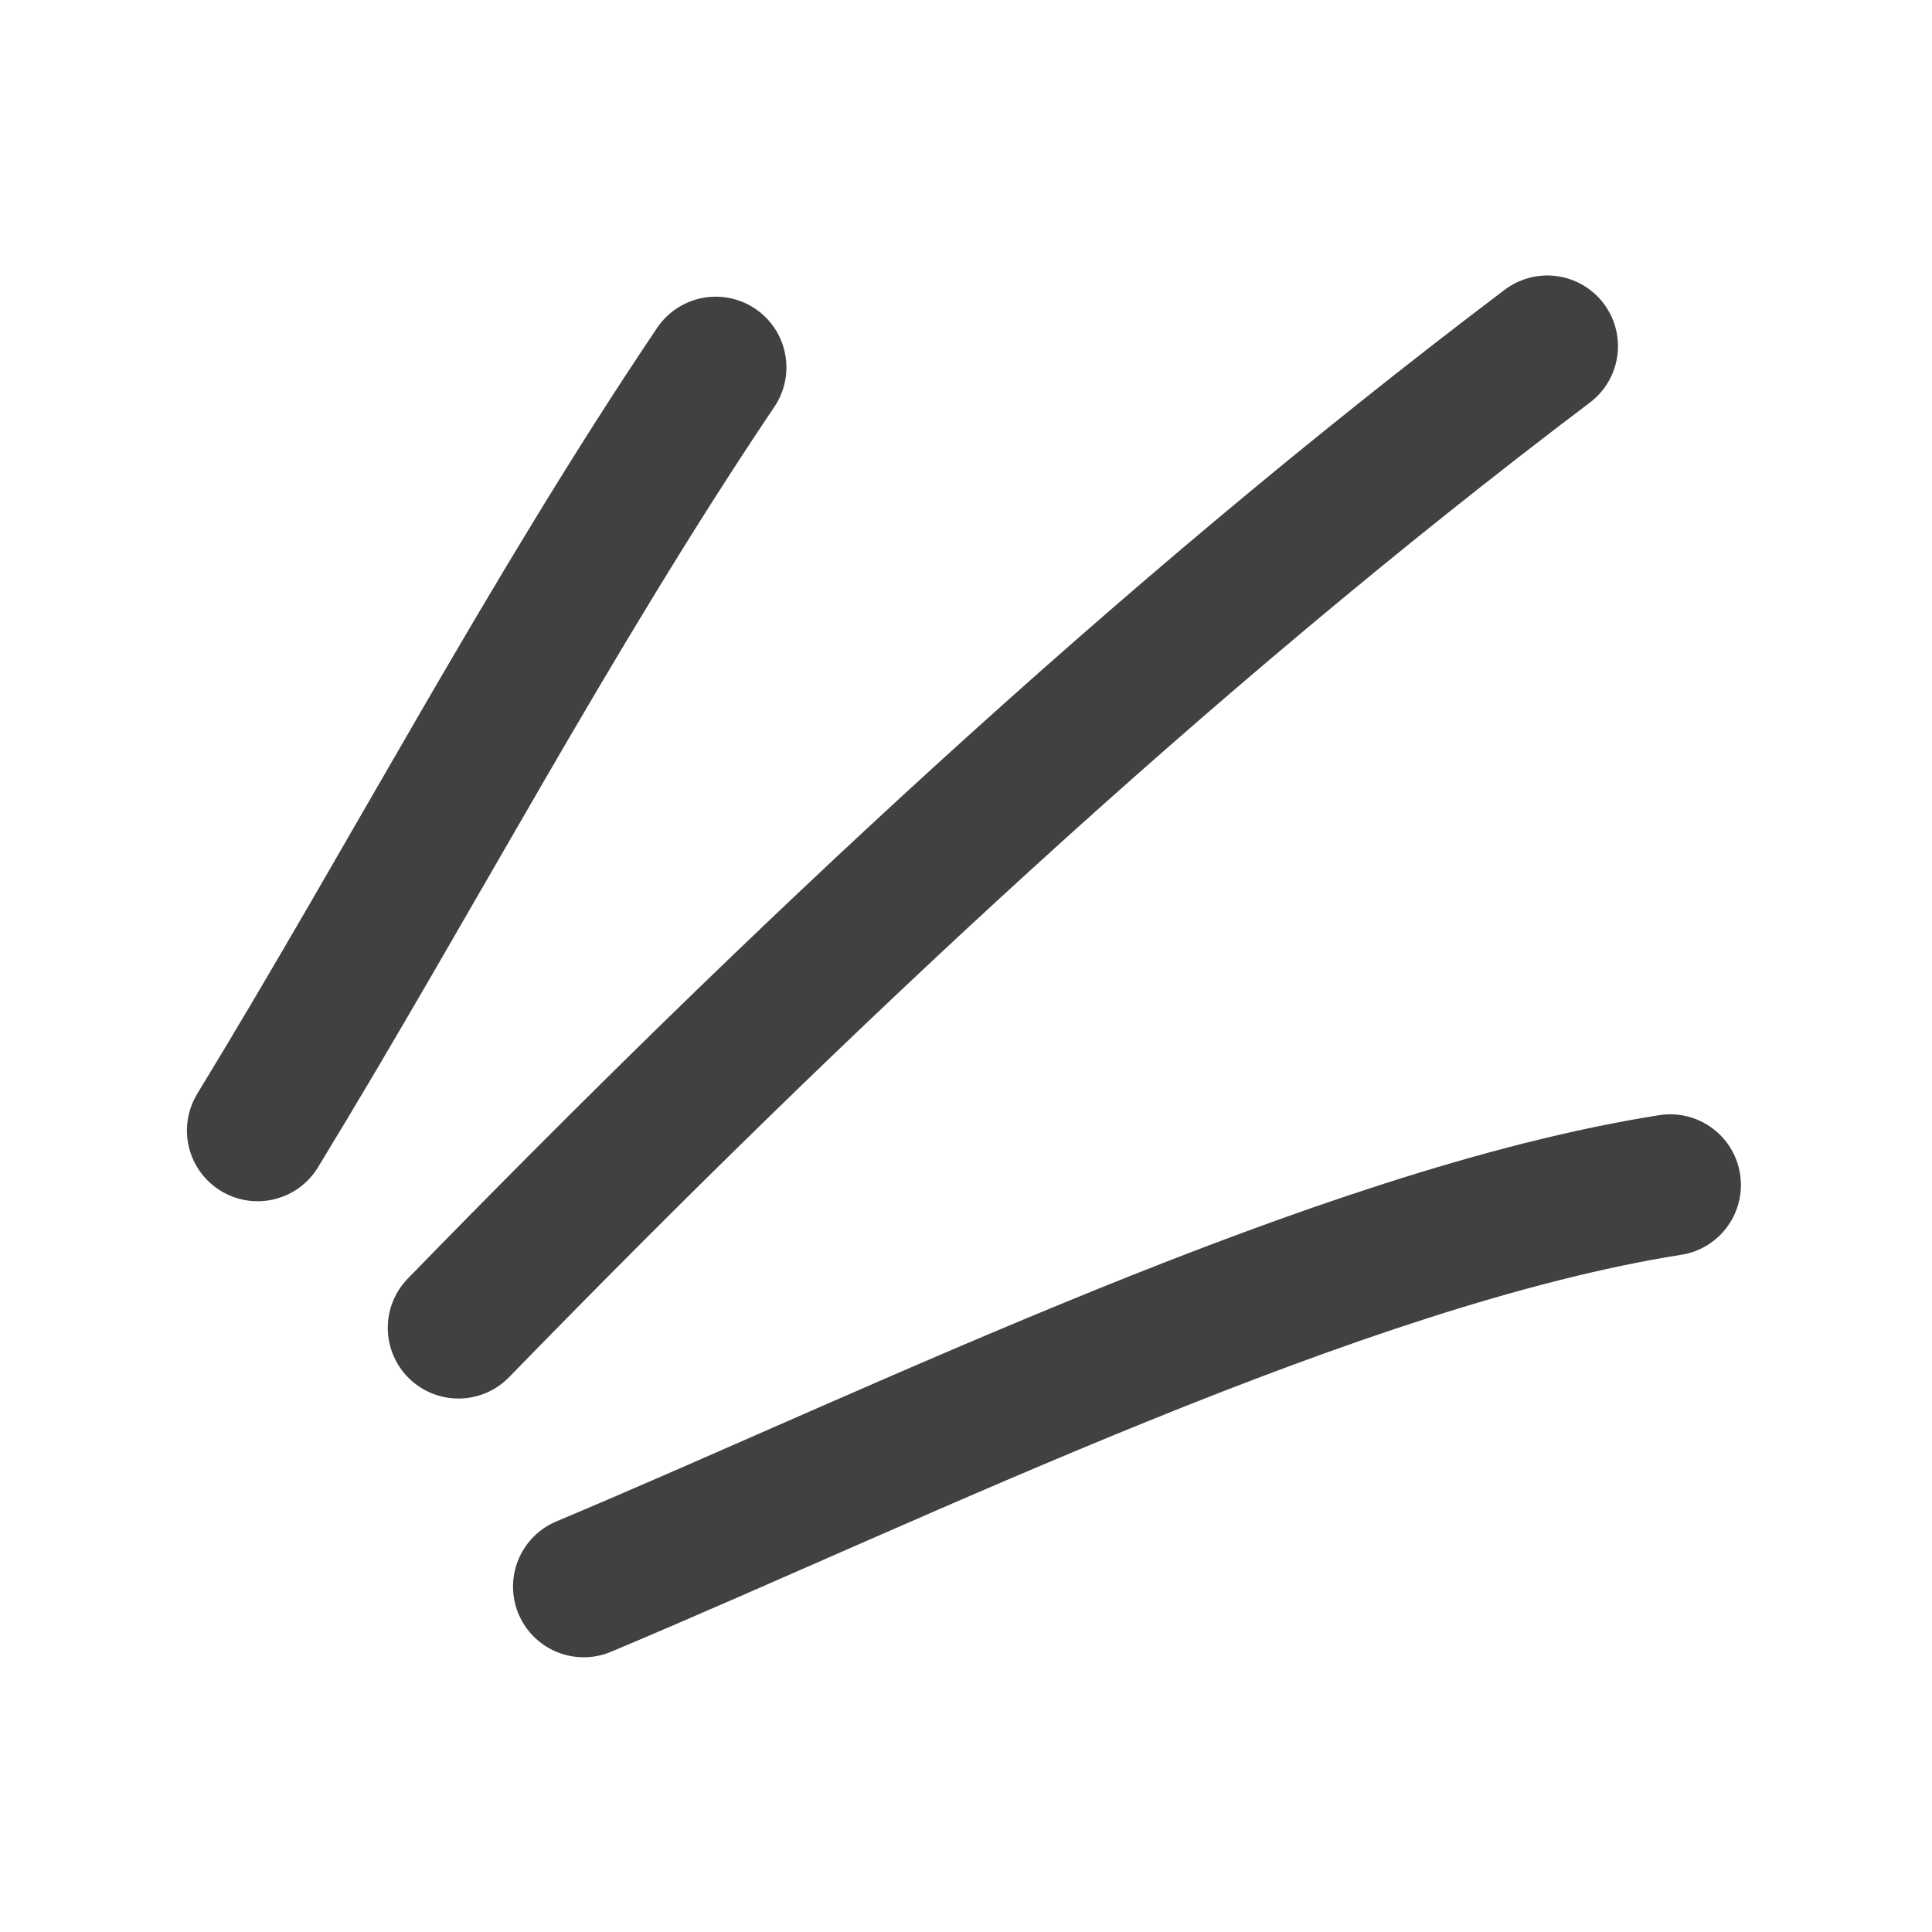 <svg width="41" height="41" viewBox="0 0 41 41" fill="none" xmlns="http://www.w3.org/2000/svg">
<g id="Sketch-annotation-element-stroke-abstract-highlight-bling-line-1">
<path id="Vector" d="M15.189 7.796C11.659 13.04 8.749 18.61 5.467 23.992" stroke="#414141" stroke-width="3" stroke-miterlimit="1.5" stroke-linecap="round" stroke-linejoin="round"/>
<path id="Vector_2" d="M32.836 7.346C24.601 13.573 16.919 20.794 9.729 28.179" stroke="#414141" stroke-width="3" stroke-miterlimit="1.5" stroke-linecap="round" stroke-linejoin="round"/>
<path id="Vector_3" d="M35.445 25.147C28.447 26.25 19.148 30.831 12.387 33.67" stroke="#414141" stroke-width="3" stroke-miterlimit="1.5" stroke-linecap="round" stroke-linejoin="round"/>
</g>
</svg>
